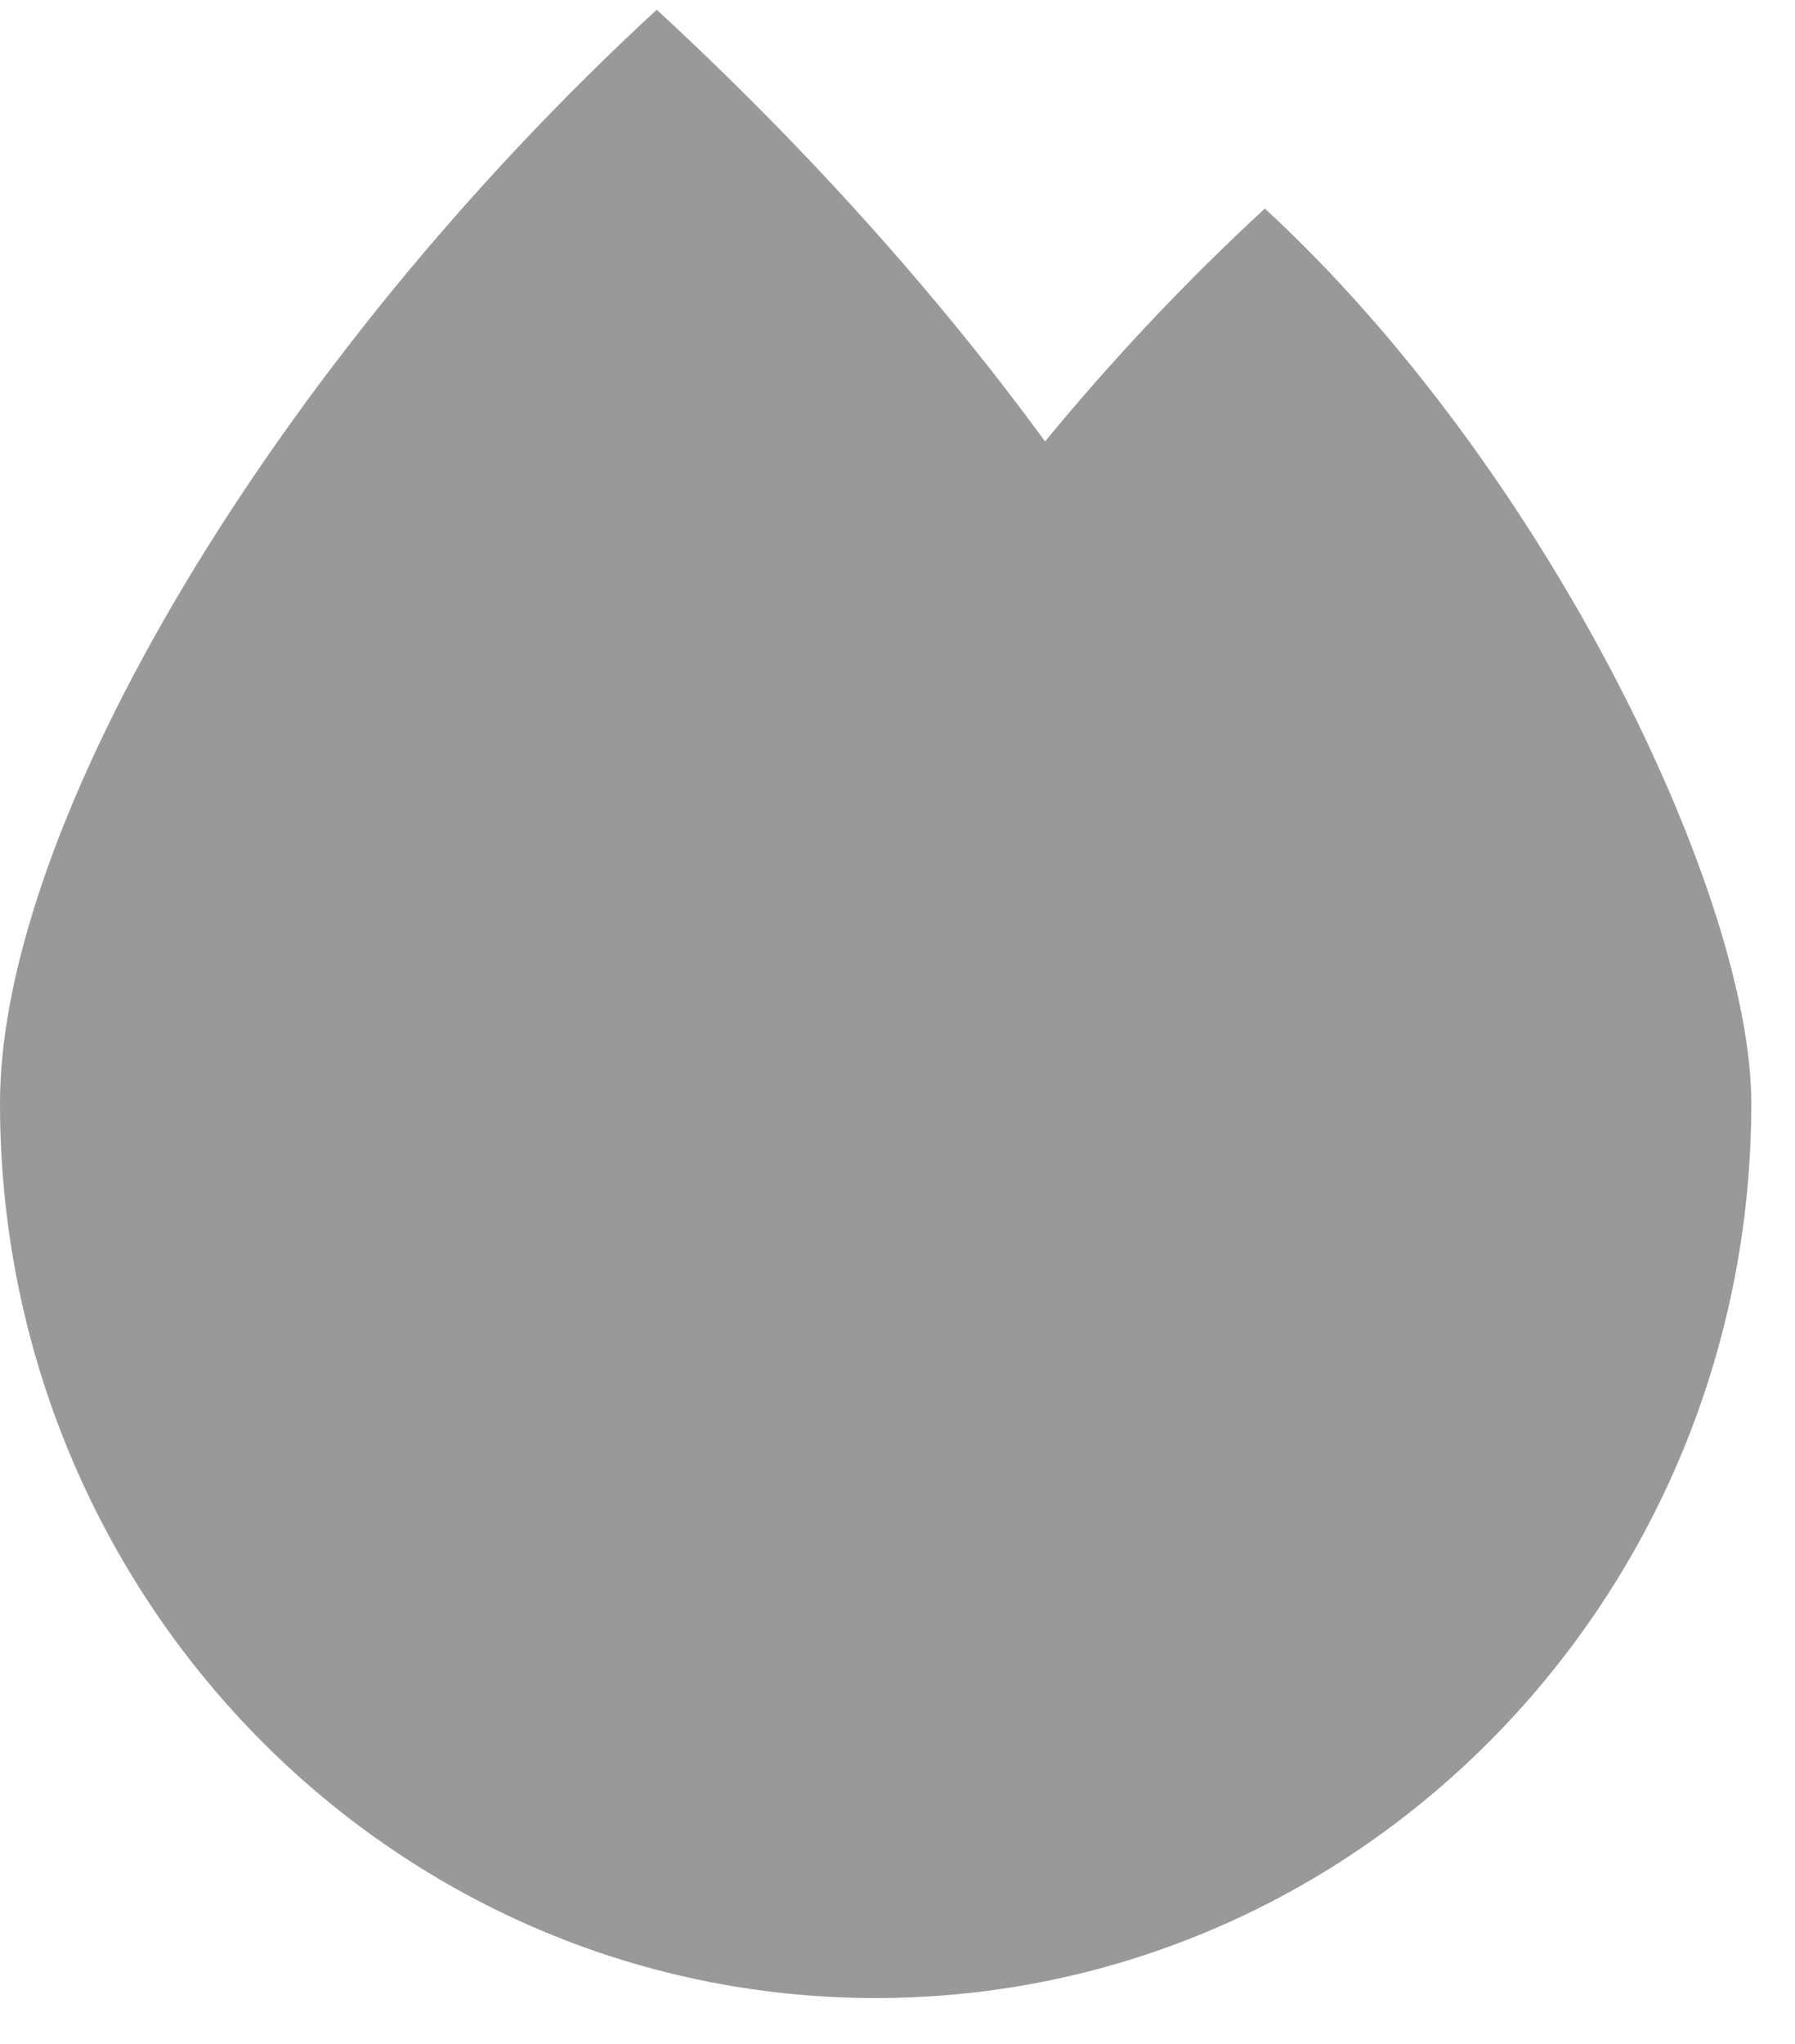 <svg width="29" height="33" viewBox="0 0 29 33" fill="#999999" xmlns="http://www.w3.org/2000/svg">
<path d="M20.435 3.367C19.122 4.578 17.935 5.85 16.884 7.128C15.163 4.773 13.028 2.385 10.61 0.157C4.405 5.874 0 13.322 0 17.814C0 25.793 6.334 32.26 14.147 32.26C21.96 32.26 28.294 25.793 28.294 17.814C28.294 14.474 25.012 7.585 20.435 3.367Z"/>
</svg>